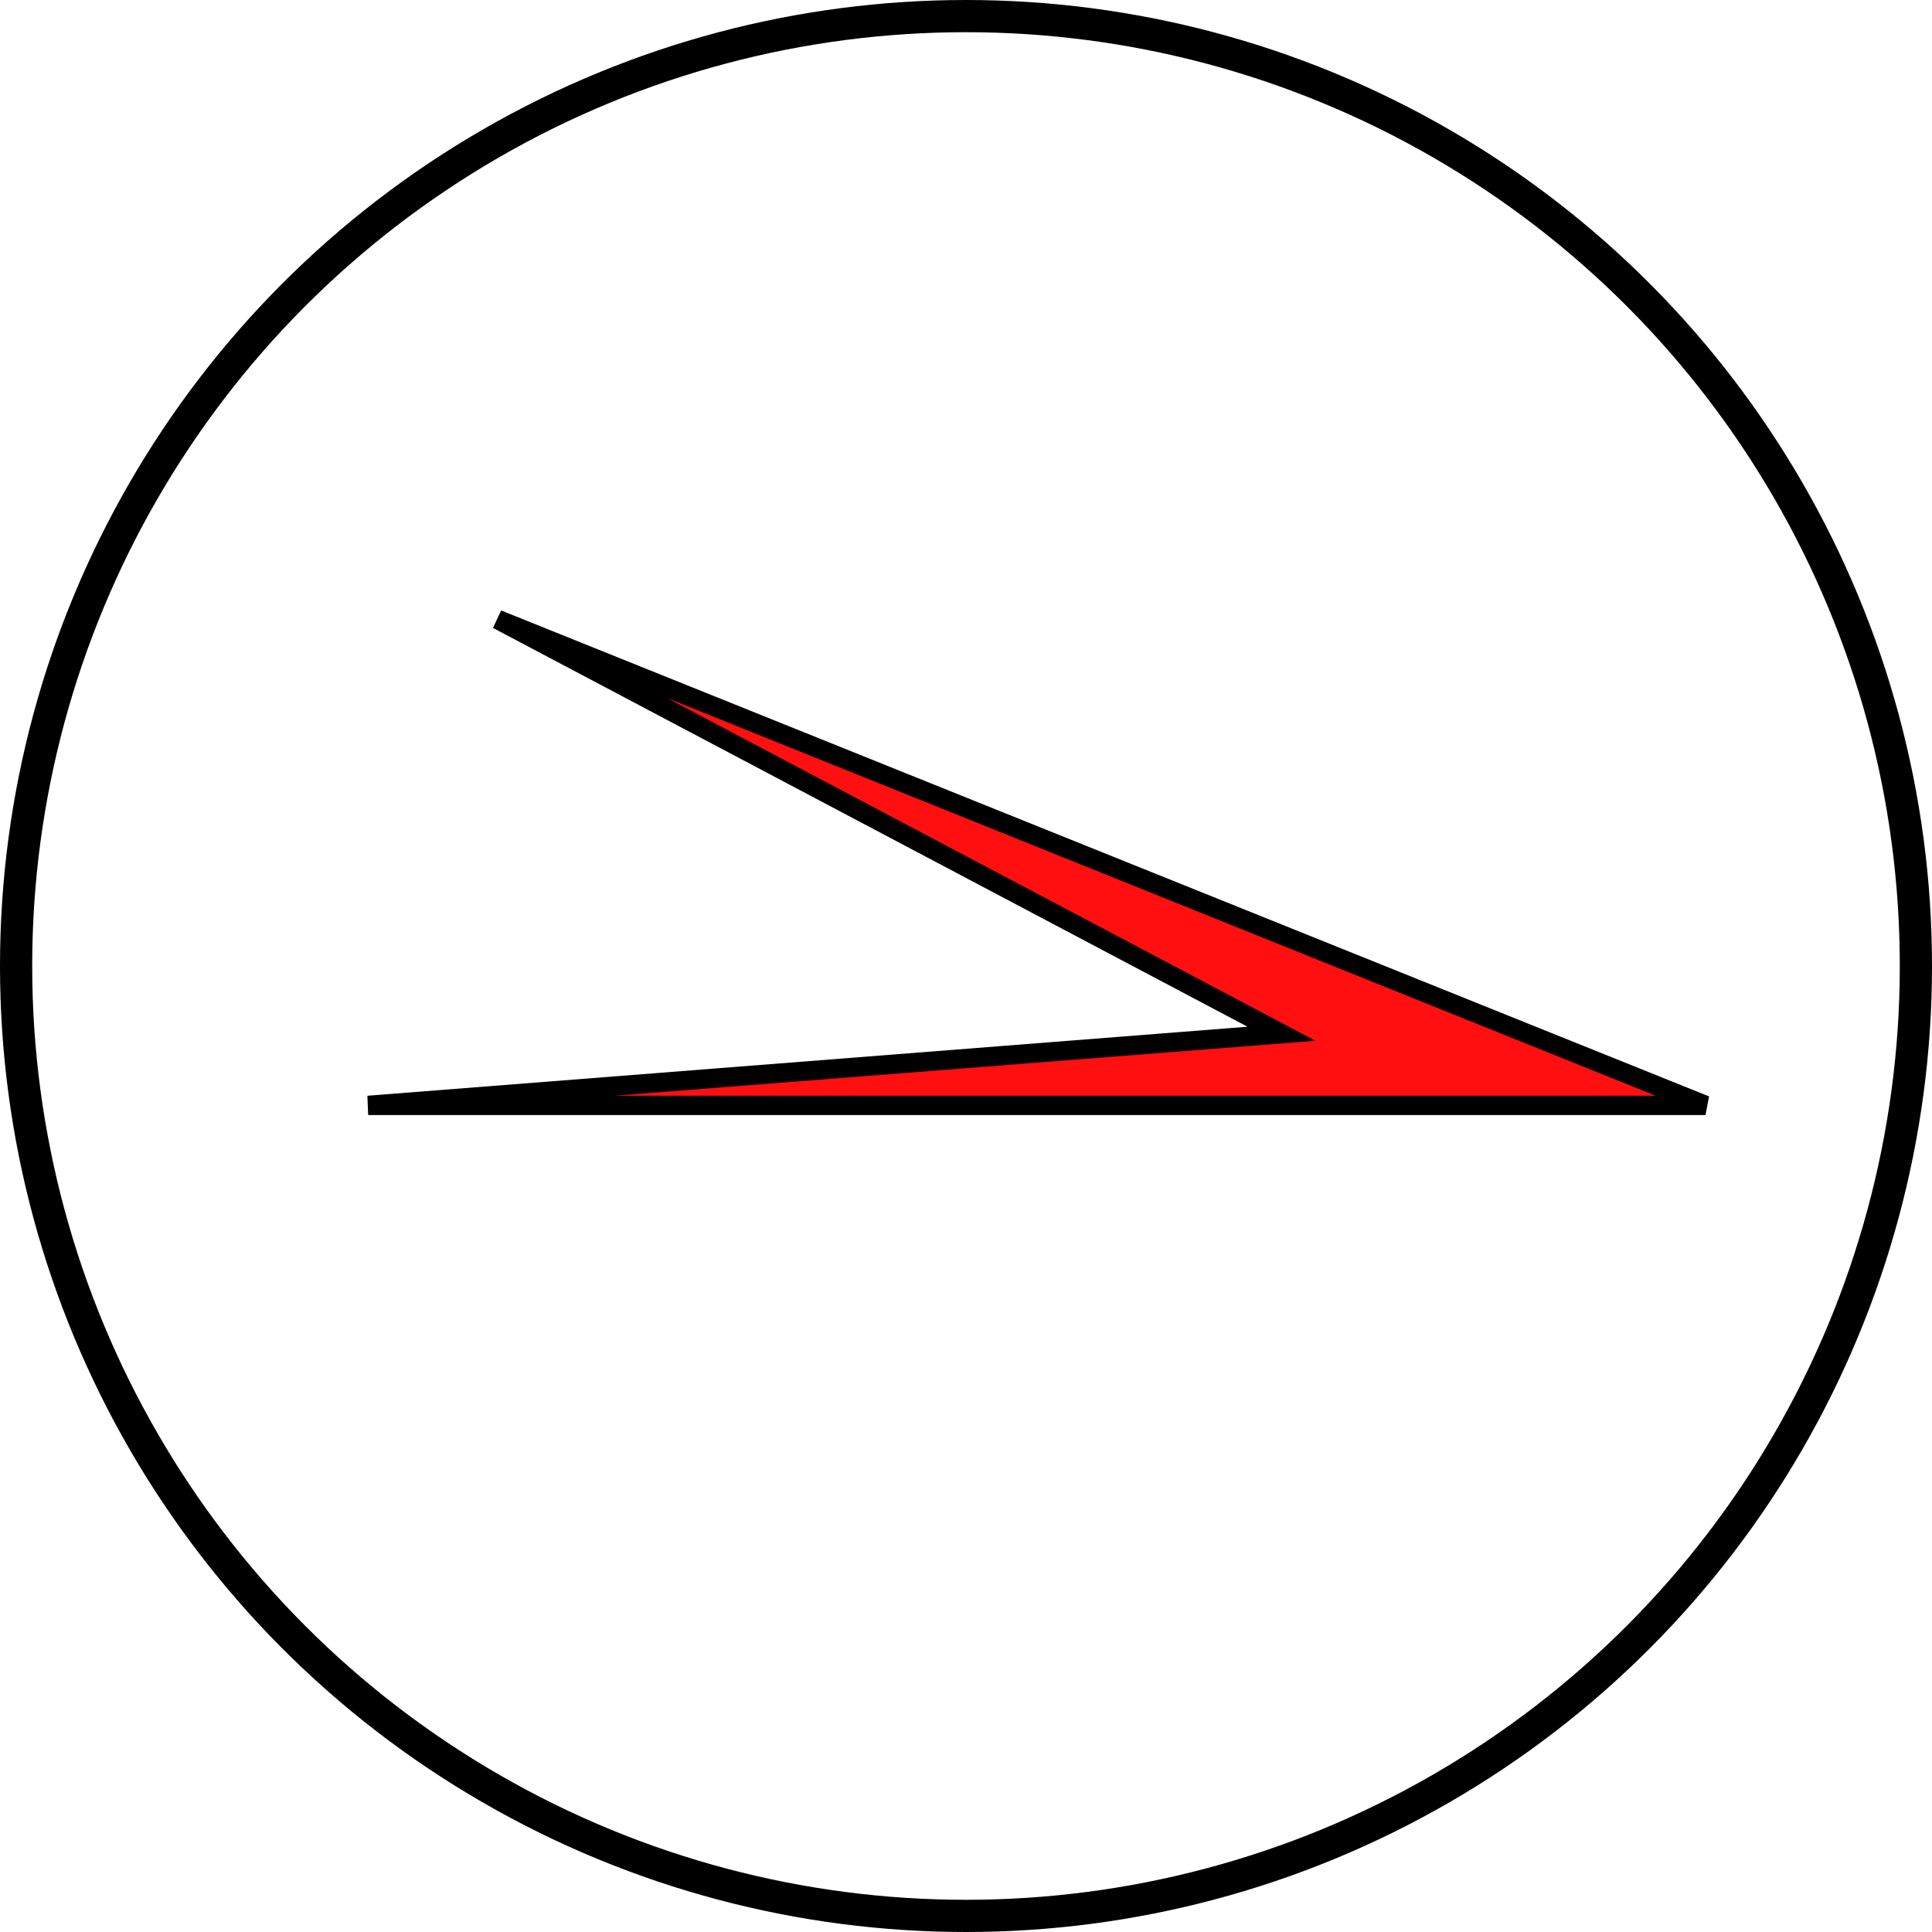 <svg width="300" height="300" viewBox="0 0 300 300" fill="none" xmlns="http://www.w3.org/2000/svg">
<circle cx="150" cy="150" r="147.5" stroke="black" stroke-width="5"/>
<path d="M77.254 96.18L264.824 171.643H57.166L193.831 160.924L198.988 160.52L194.415 158.103L77.254 96.18Z" fill="#FF0000" fill-opacity="0.94" stroke="black" stroke-width="3"/>
</svg>
